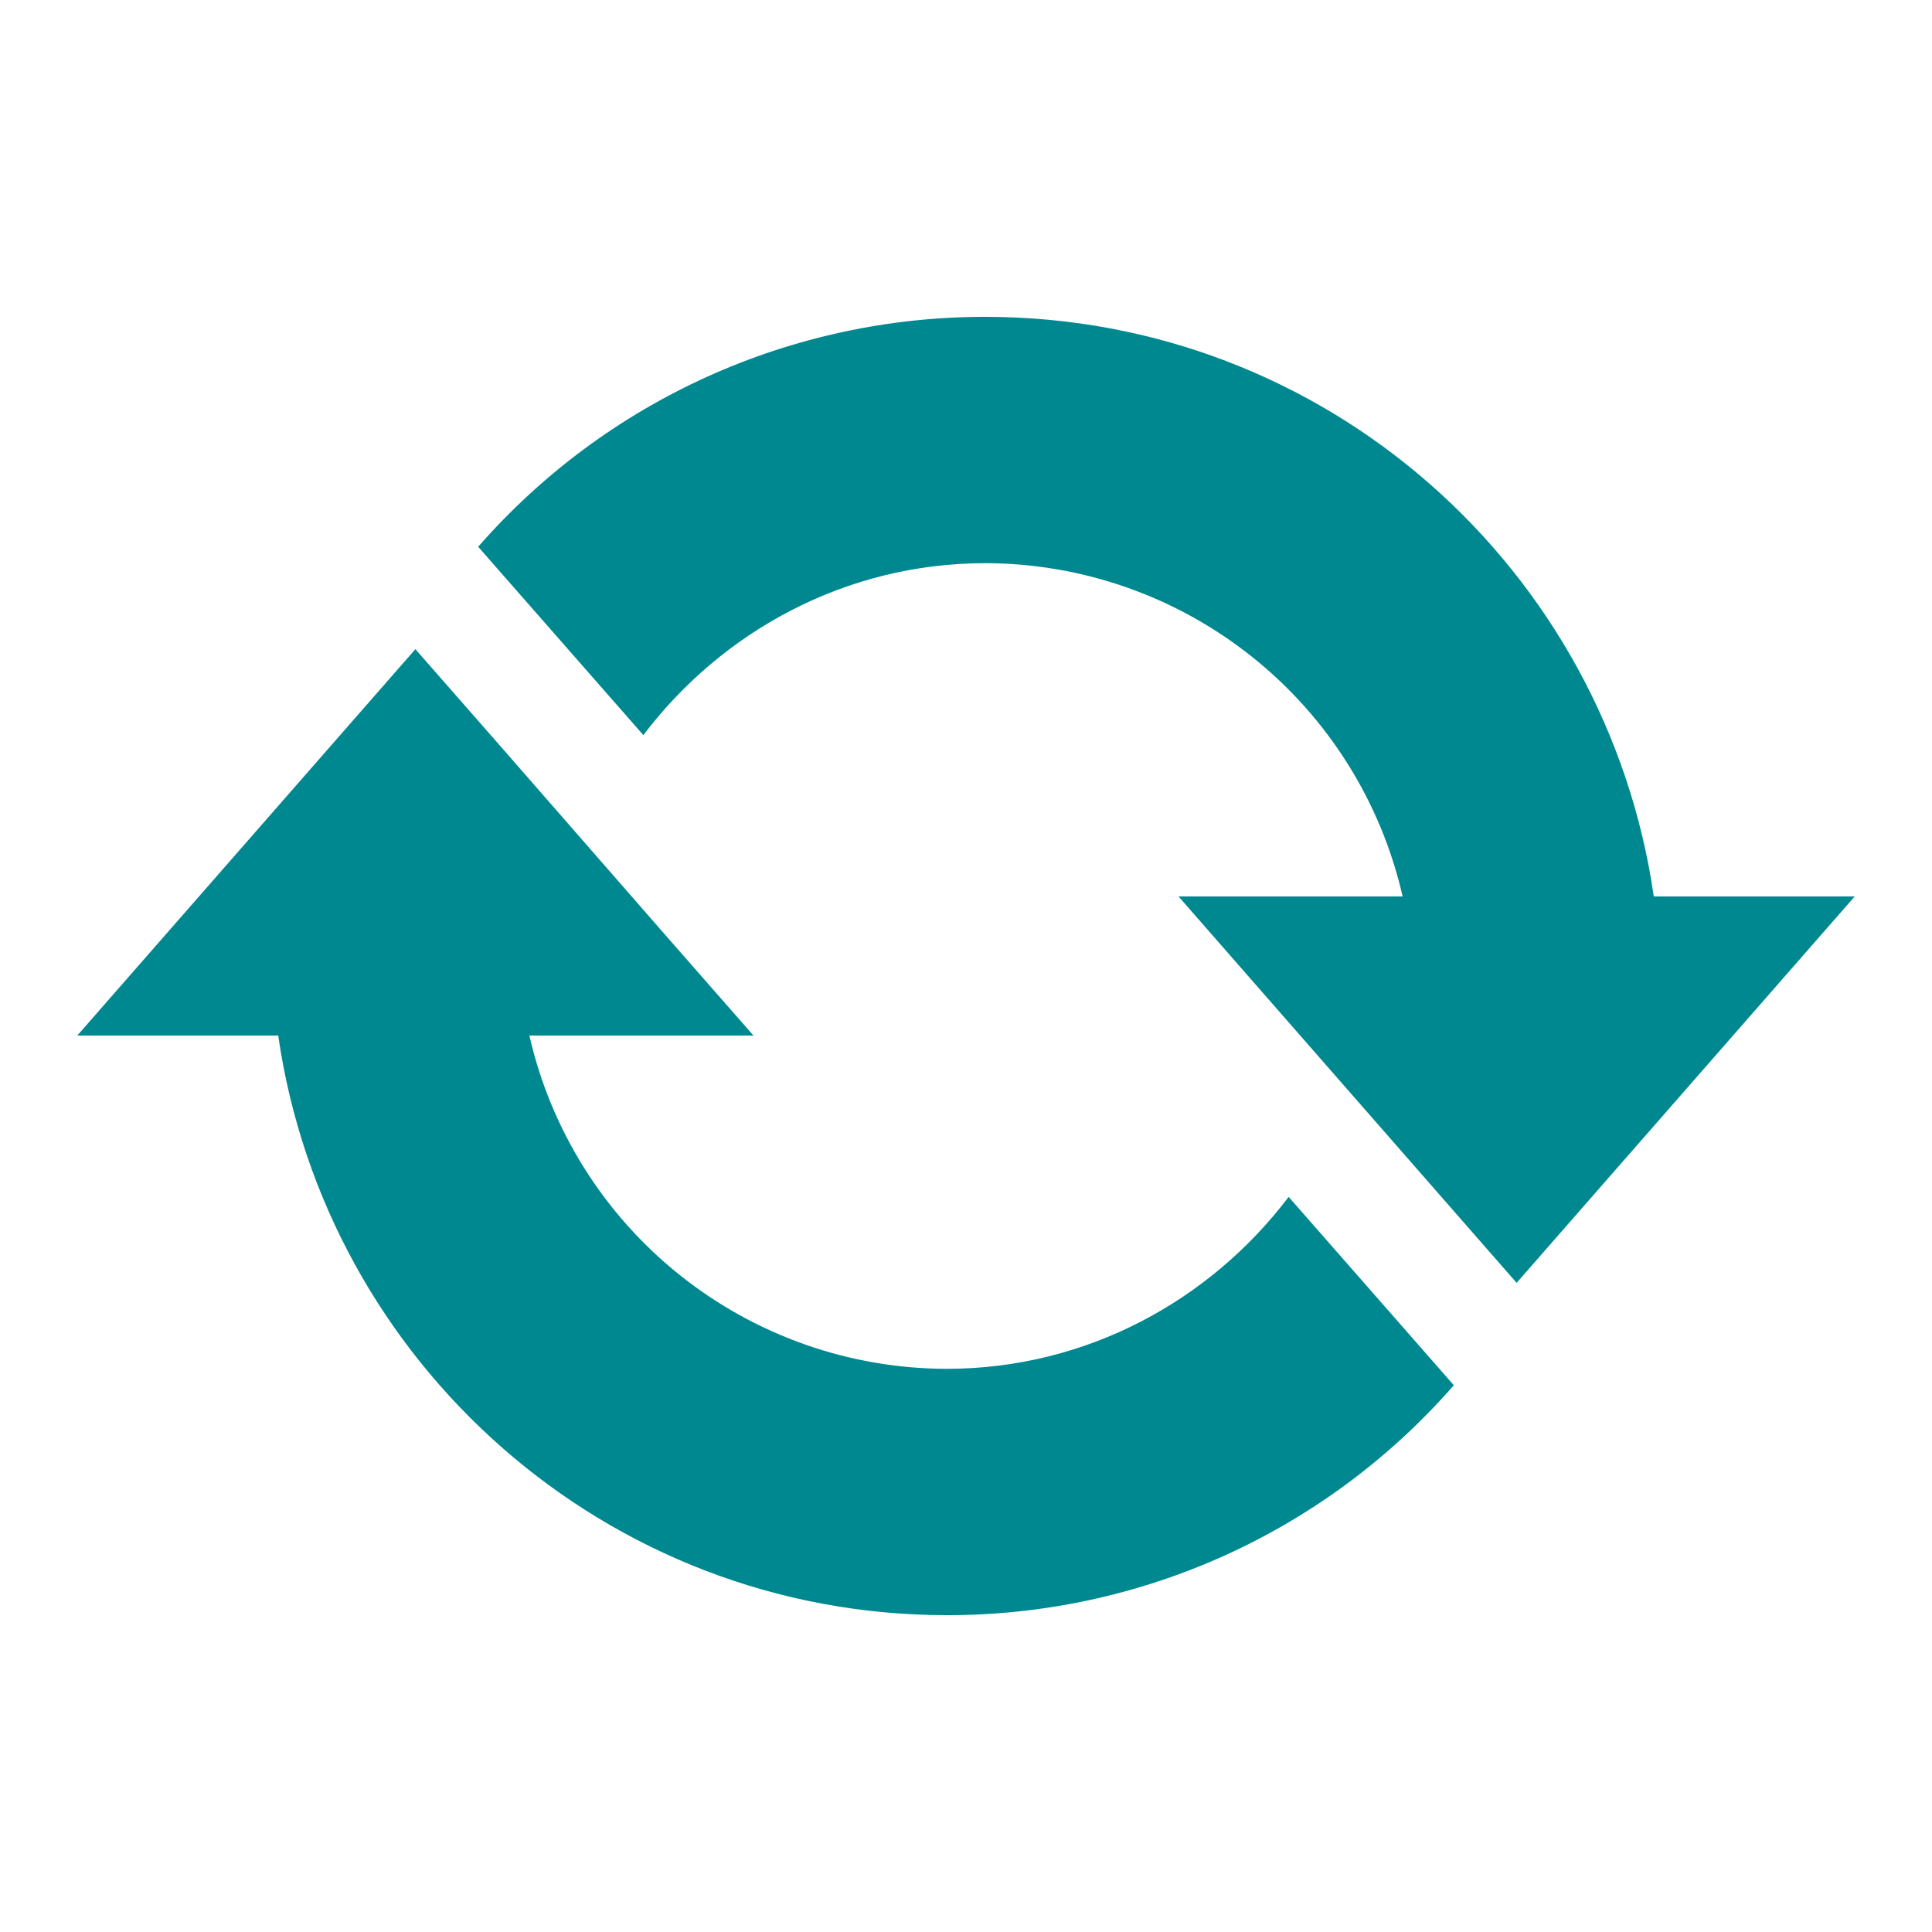 <svg width="40" height="40" viewBox="0 0 40 40" fill="none" xmlns="http://www.w3.org/2000/svg">
<path d="M20.4 6.56C27.46 6.56 33.26 11.78 34.24 18.56H38.4L31.4 26.56L24.4 18.56H29.04C28.593 16.602 27.495 14.854 25.925 13.601C24.356 12.348 22.408 11.663 20.4 11.66C17.5 11.66 14.94 13.08 13.32 15.22L9.9 11.32C11.209 9.823 12.823 8.624 14.634 7.803C16.446 6.982 18.412 6.558 20.4 6.56V6.56ZM19.6 33.44C12.56 33.44 6.74 28.22 5.76 21.44H1.6L8.6 13.44C10.94 16.1 13.26 18.78 15.6 21.44H10.96C11.407 23.398 12.505 25.146 14.075 26.399C15.644 27.652 17.592 28.337 19.6 28.34C22.5 28.34 25.06 26.92 26.68 24.78L30.1 28.68C28.792 30.178 27.178 31.379 25.367 32.2C23.555 33.021 21.589 33.444 19.6 33.44V33.44Z" fill="#008891"/>
</svg>
